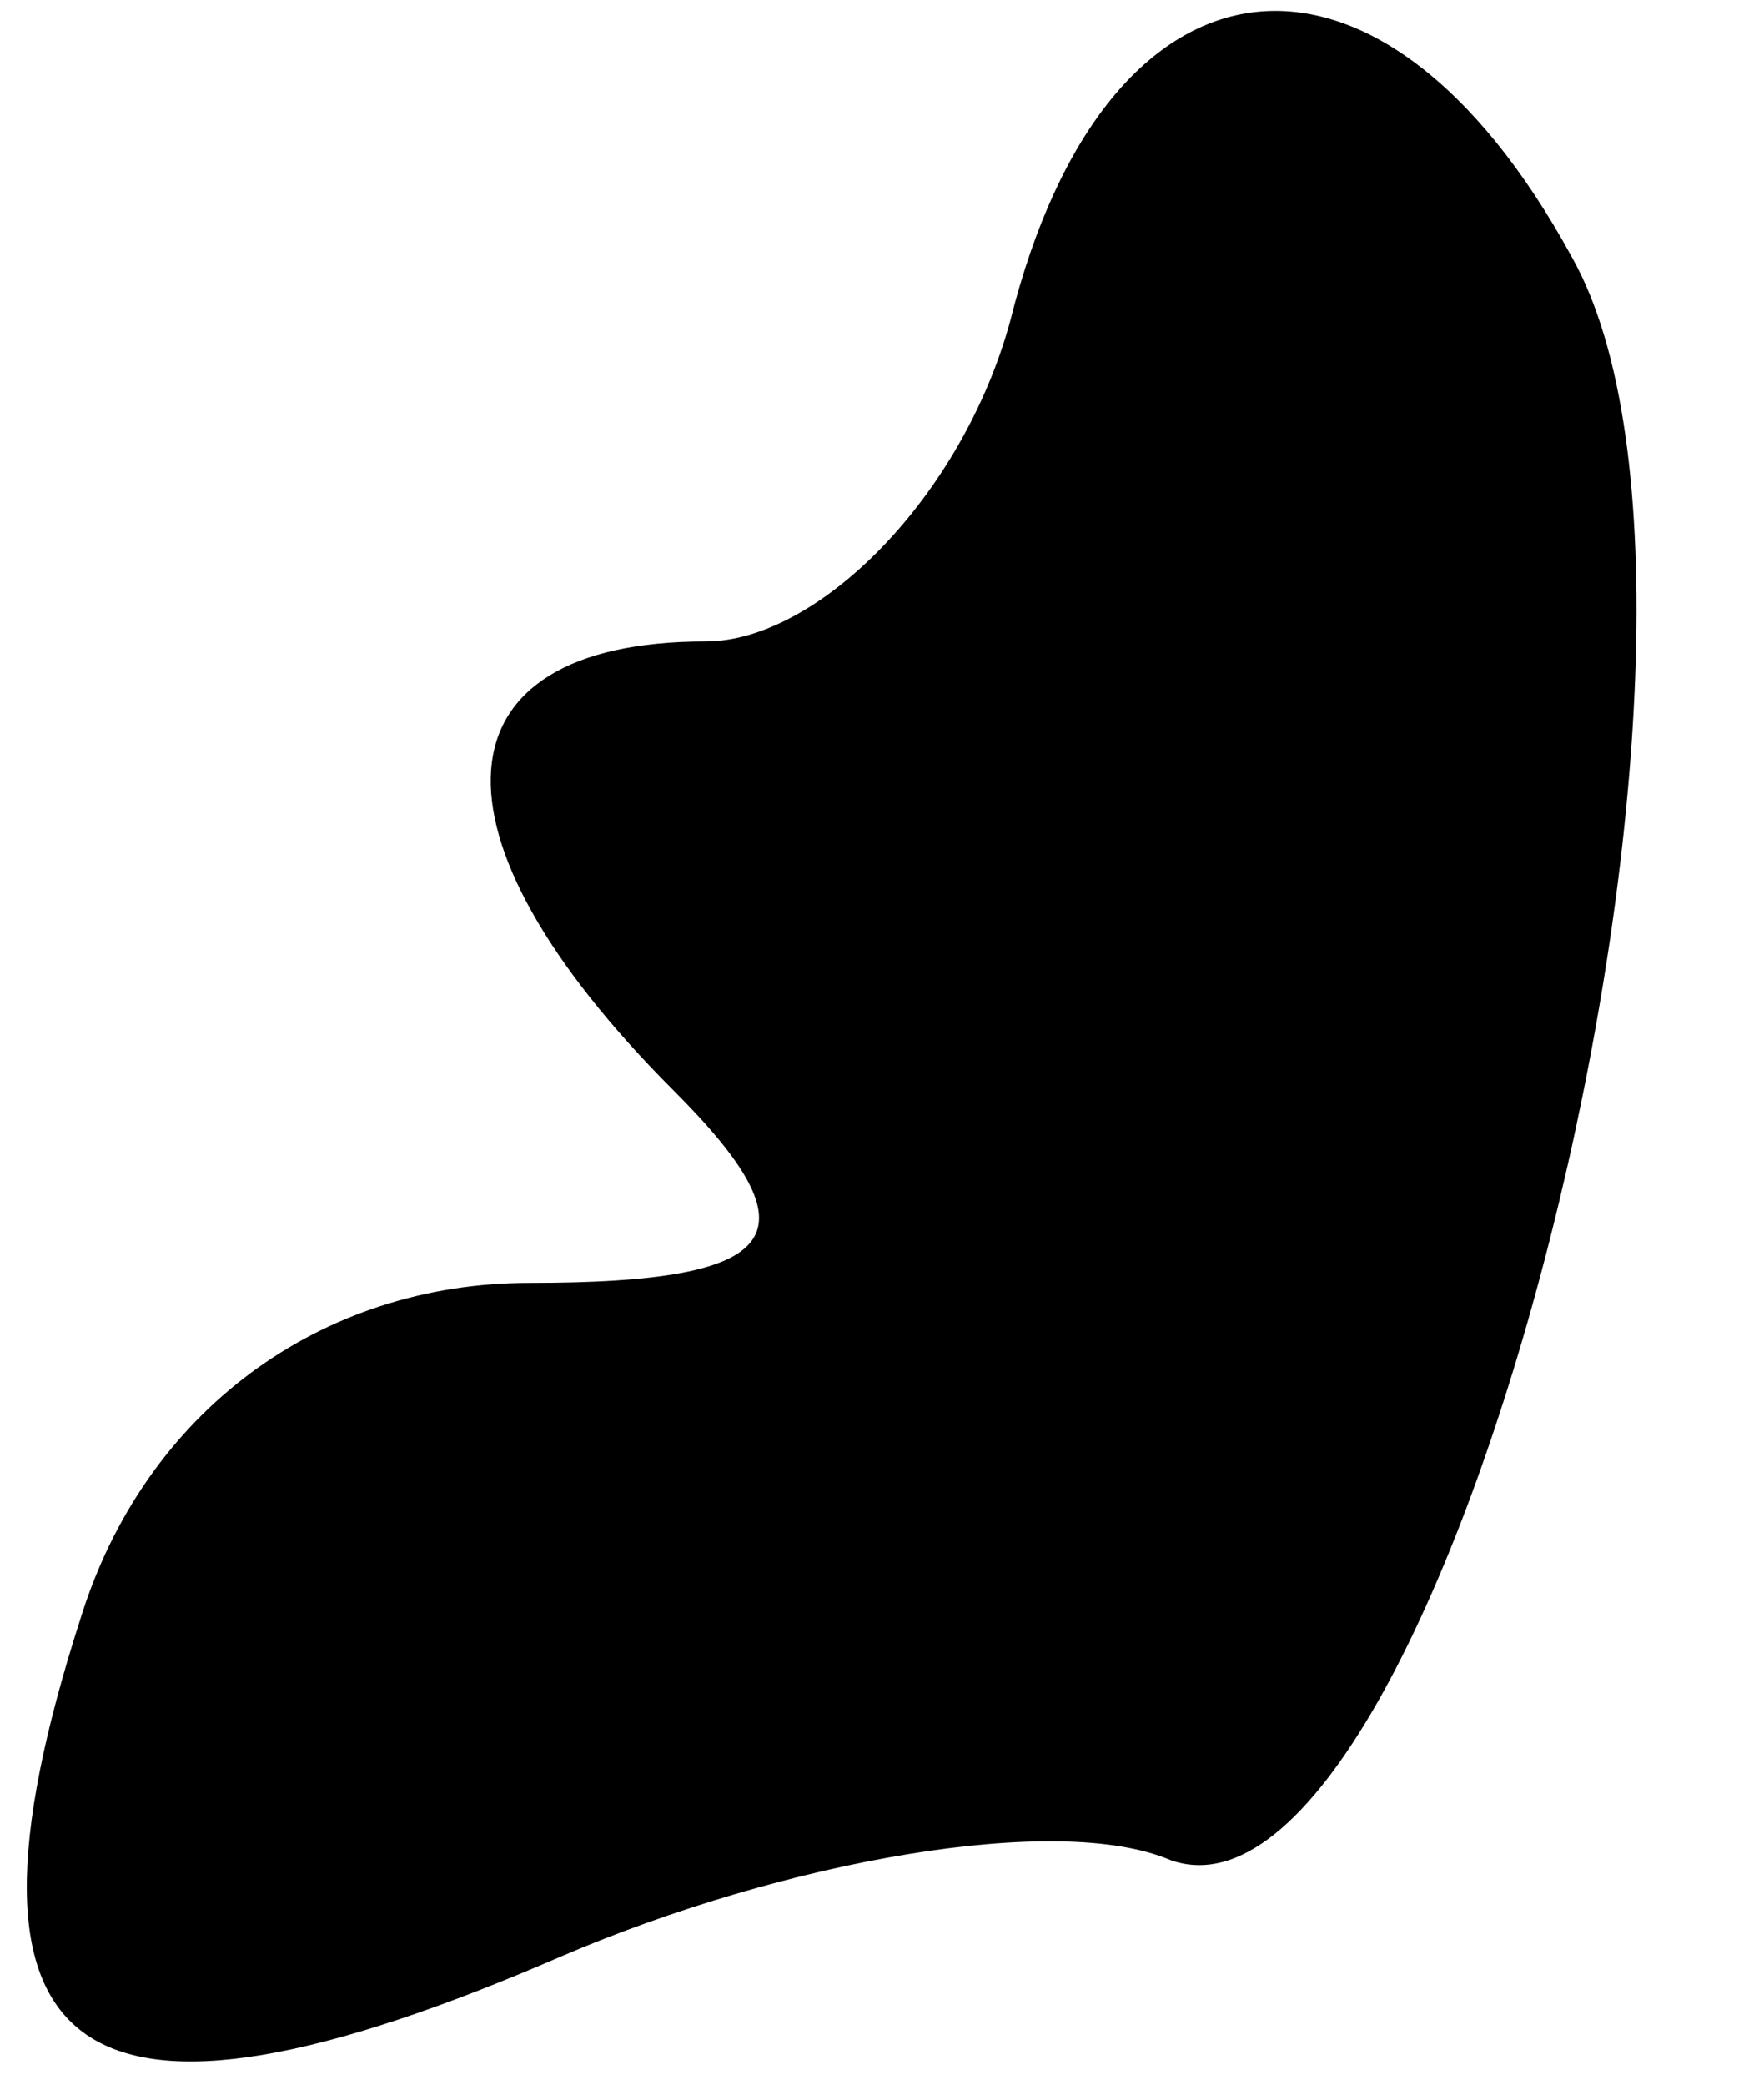 <?xml version="1.0" standalone="no"?>
<!DOCTYPE svg PUBLIC "-//W3C//DTD SVG 20010904//EN"
 "http://www.w3.org/TR/2001/REC-SVG-20010904/DTD/svg10.dtd">
<svg version="1.0" xmlns="http://www.w3.org/2000/svg"
 width="11pt" height="13pt" viewBox="0 0 11 13"
 preserveAspectRatio="xMidYMid meet">
<g transform="translate(0,13) scale(0.1,-0.1)"
fill="#000000" stroke="none">
<path fill="#000000" stroke="none" d="M63 110 c-3 -11 -12 -20 -19 -20 -17 0
-18 -12 -2 -28 9 -9 7 -12 -9 -12 -13 0 -24 -8 -28 -21 -9 -28 0 -34 30 -21
14 6 31 9 38 6 17 -6 38 77 25 100 -12 22 -29 20 -35 -4z"/>
</g>
</svg>
